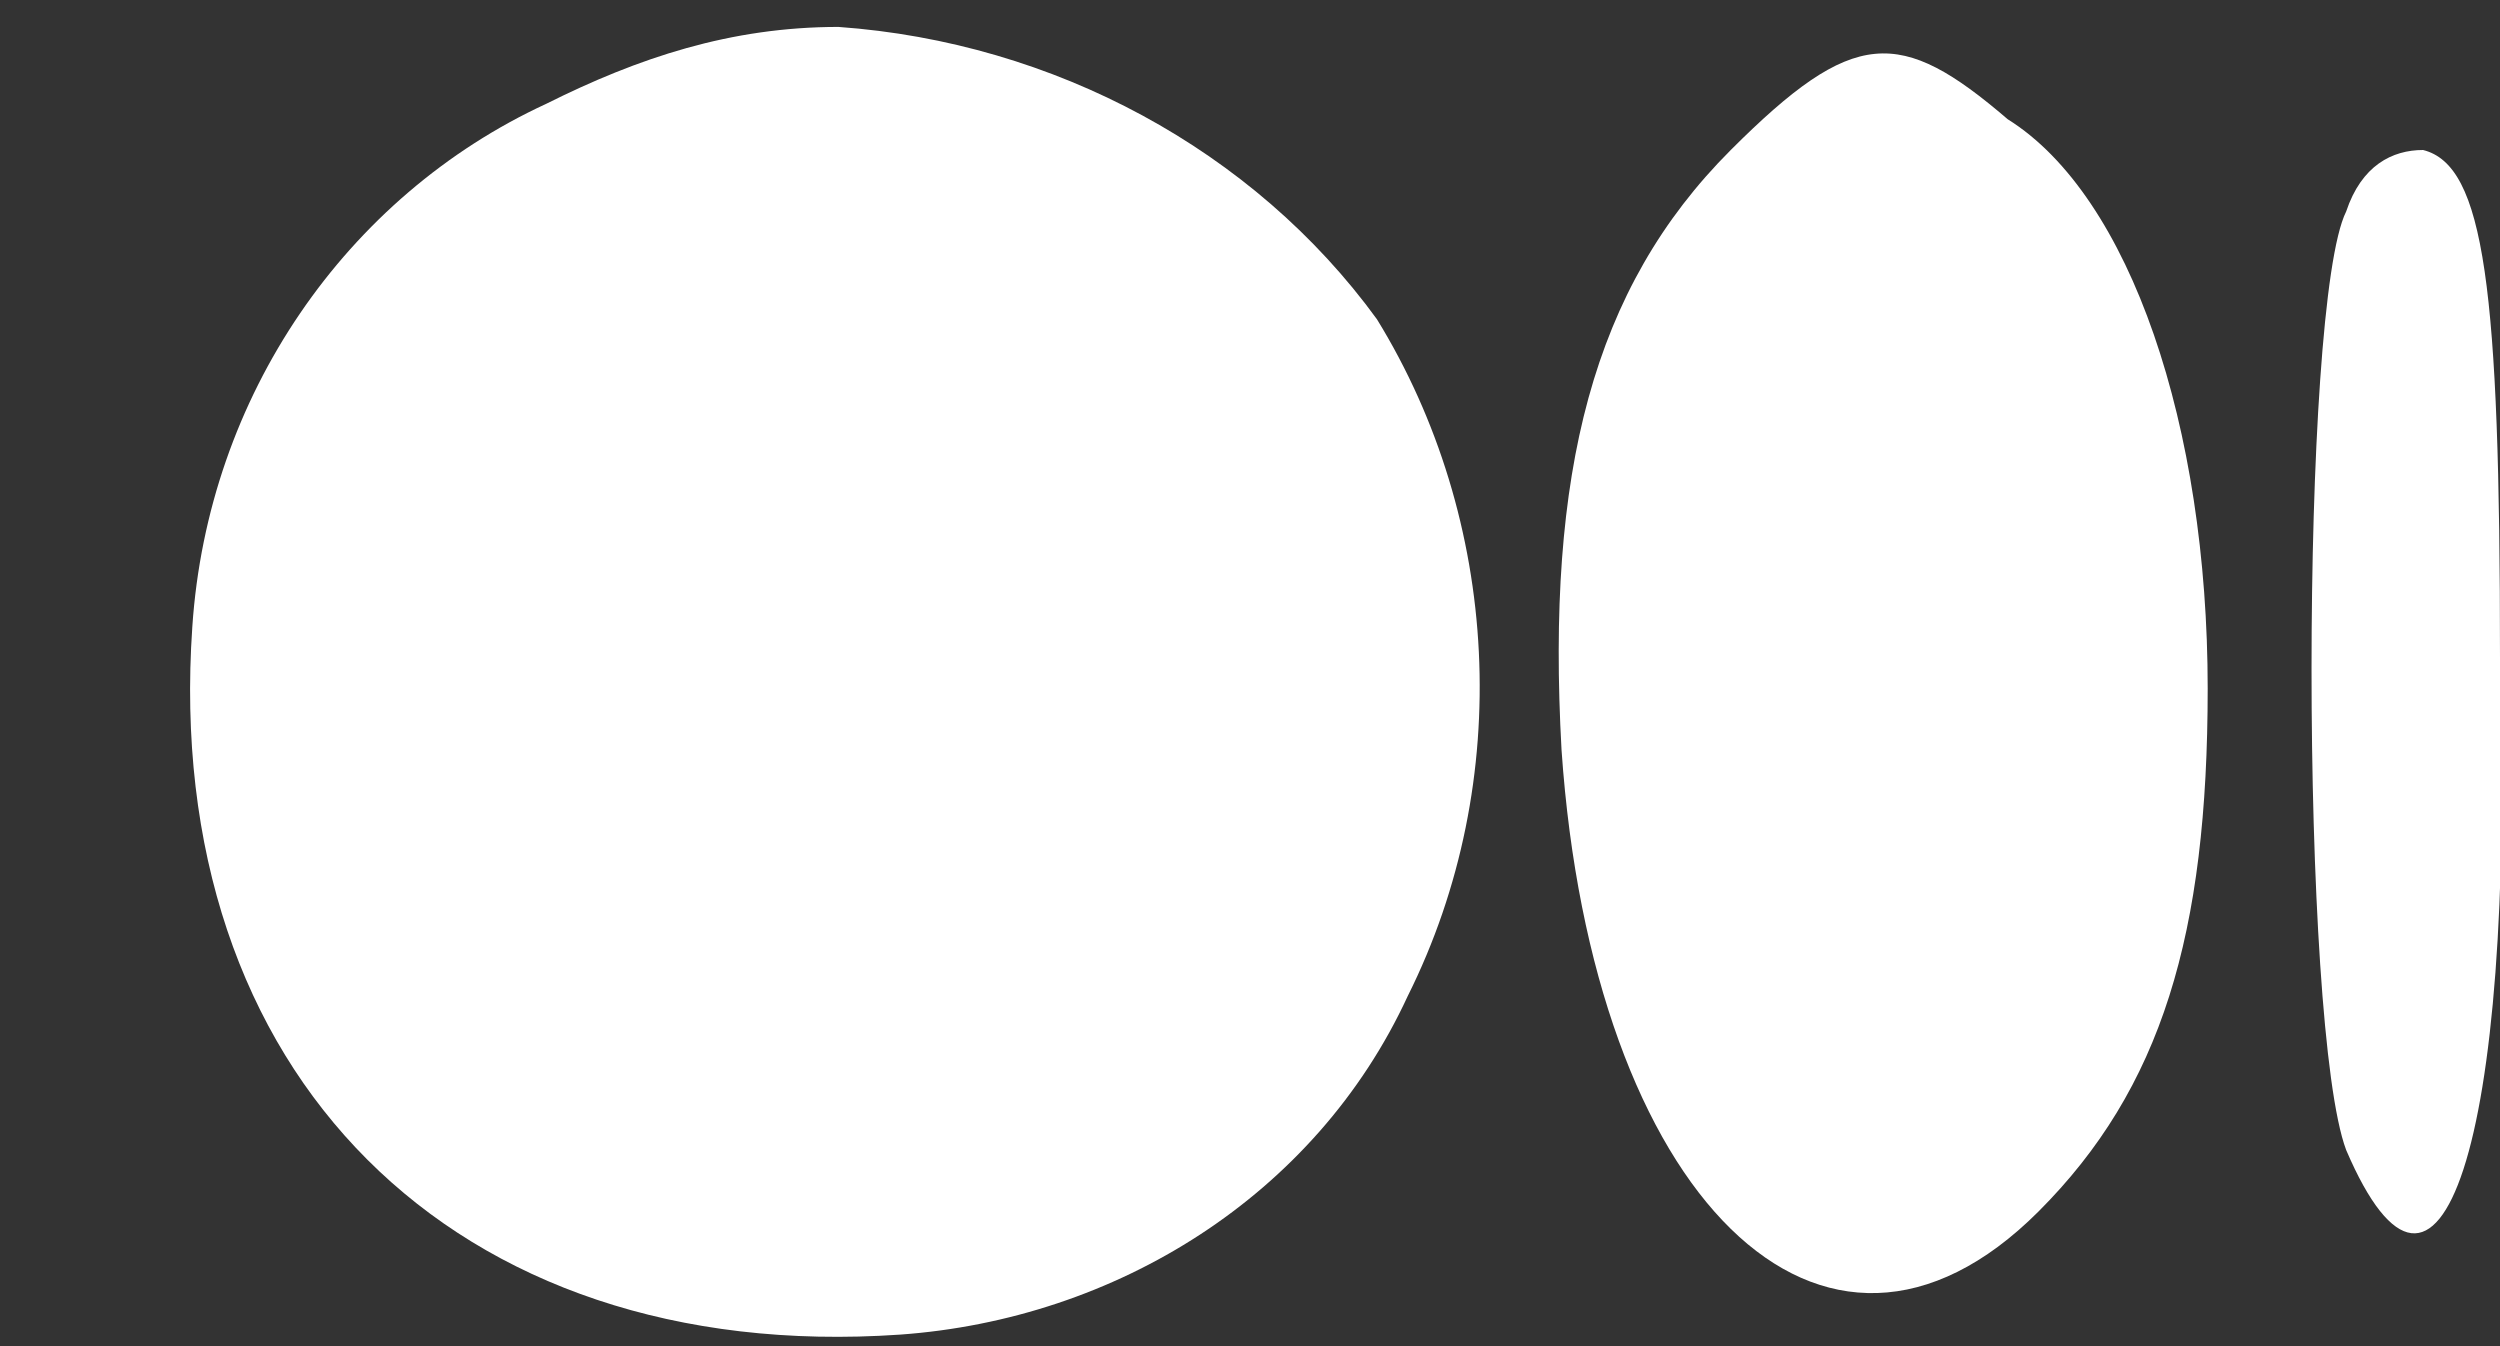 <svg width="13" height="7" viewBox="0 0 13 7" fill="none" xmlns="http://www.w3.org/2000/svg">
<rect x="0" y="0" width="13" height="7" fill="#333333" stroke="none"/>
<path d="M2.84 0.54C1.8 1.02 1.08 2.06 1 3.26C0.84 5.58 2.36 7.1 4.68 6.94C5.8 6.86 6.84 6.22 7.32 5.18C7.88 4.06 7.8 2.7 7.16 1.66C6.52 0.78 5.48 0.22 4.36 0.14C3.8 0.14 3.32 0.3 2.84 0.54Z" fill="white"/>
<path d="M9 0.78C8.28 1.5 8.04 2.46 8.12 3.9C8.28 6.22 9.48 7.42 10.6 6.3C11.24 5.66 11.48 4.86 11.48 3.58C11.48 2.22 11.08 1.02 10.44 0.62C9.88 0.14 9.64 0.14 9 0.78Z" fill="white"/>
<path d="M12.2 1.1C11.96 1.58 11.96 5.34 12.2 5.98C12.68 7.1 13.08 5.98 13 3.42C13 1.5 12.92 0.86 12.6 0.78C12.44 0.78 12.28 0.86 12.2 1.1Z" fill="white"/>
</svg>
